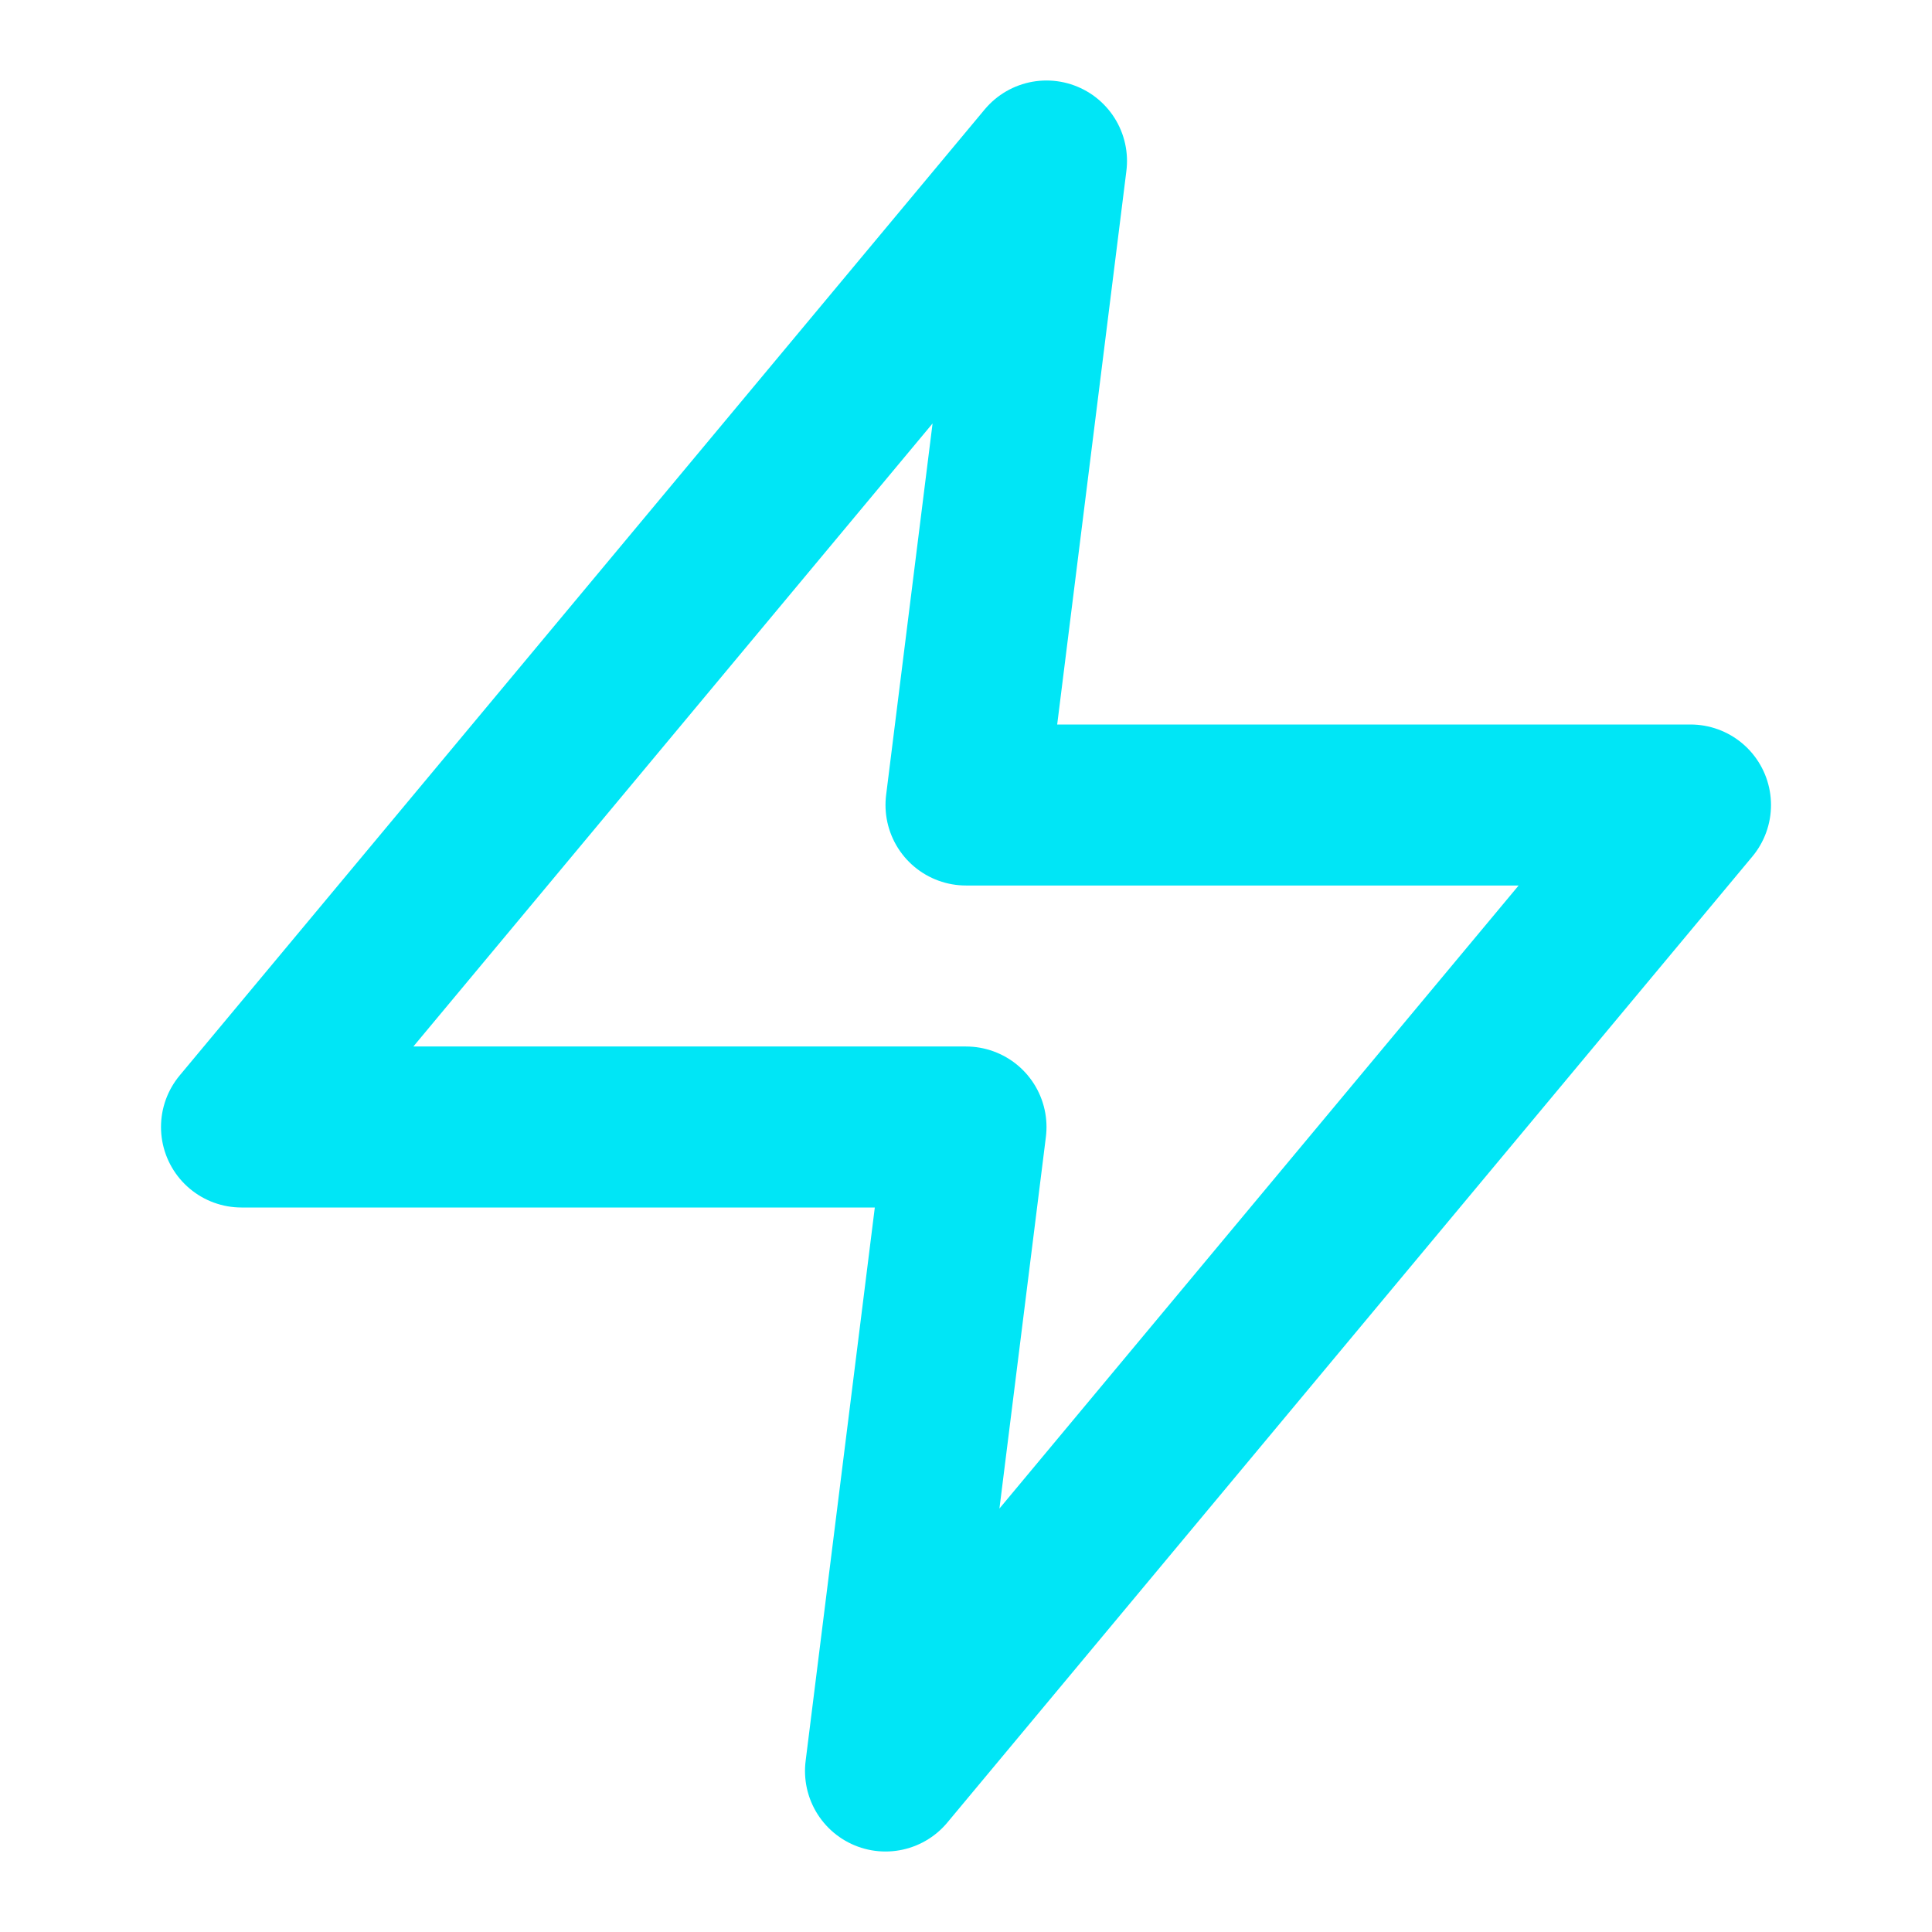 <svg xmlns="http://www.w3.org/2000/svg" width="24" height="24" viewBox="0 0 24 24" fill="none" stroke="#00E6F6" stroke-width="2" stroke-linecap="round" stroke-linejoin="round" class="lucide lucide-zap">
  <polygon points="13 2 3 14 12 14 11 22 21 10 12 10 13 2"></polygon>
</svg>